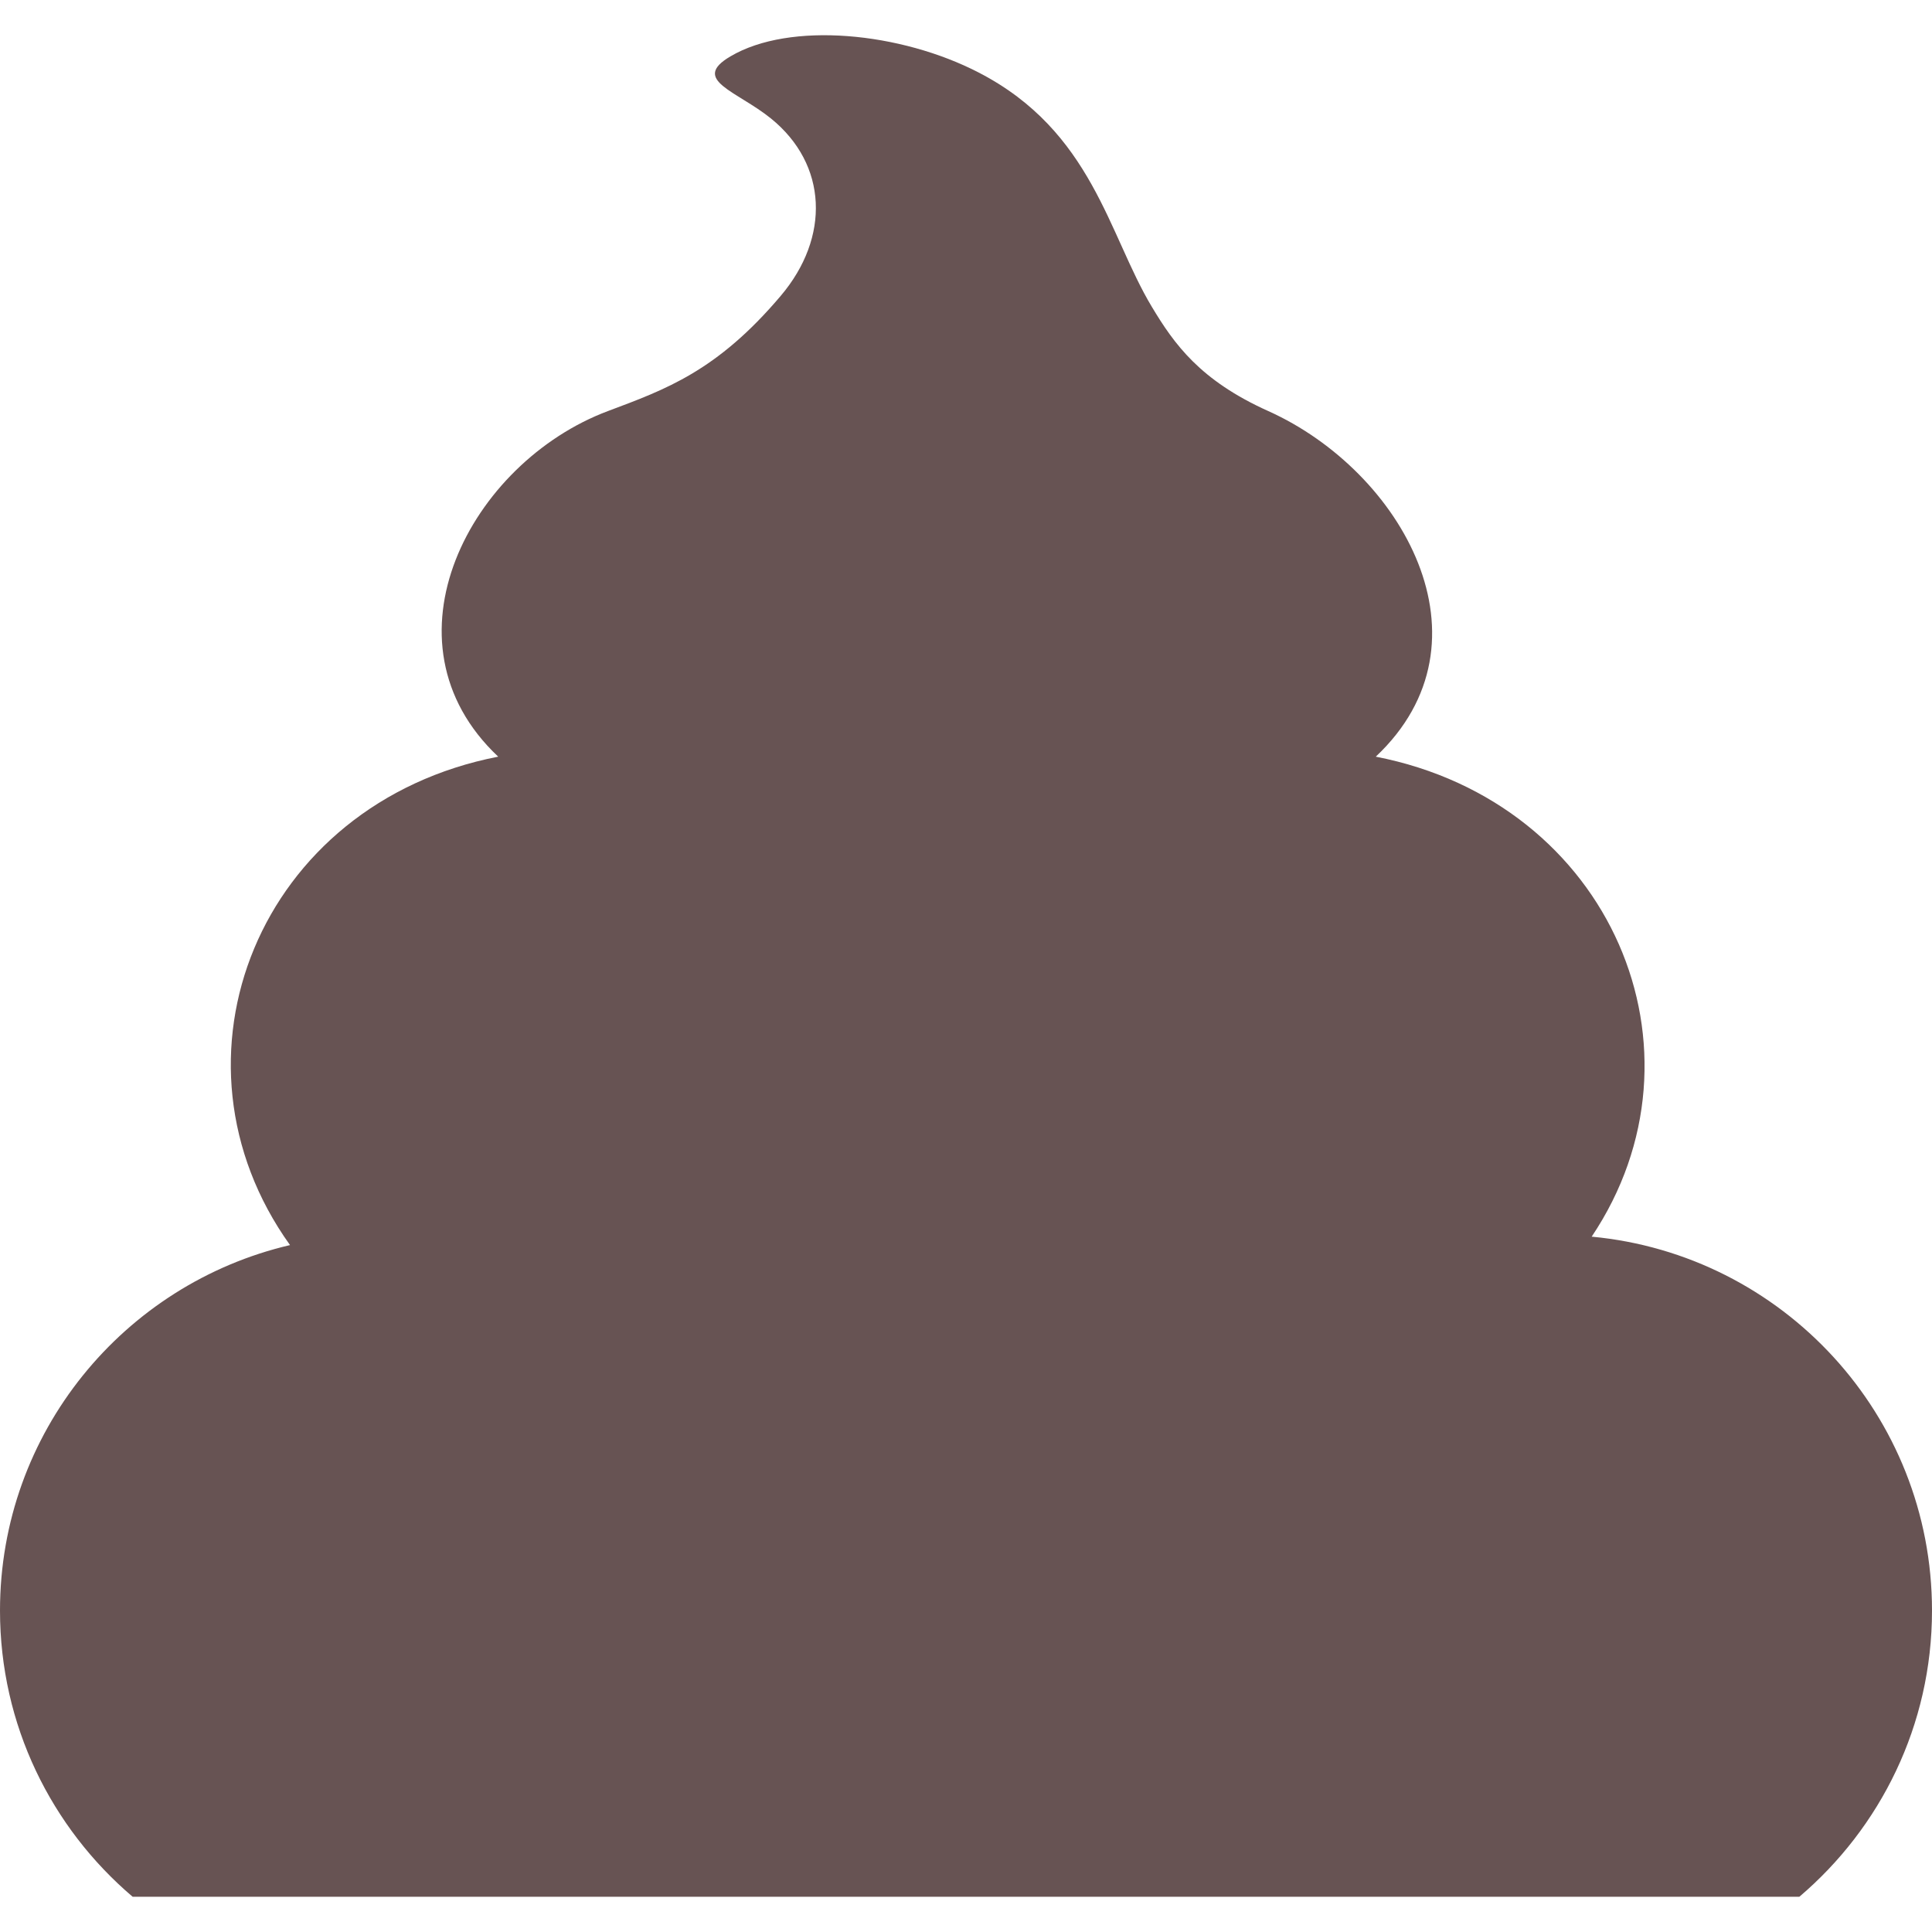 <!--?xml version="1.0" encoding="utf-8"?-->
<!-- Generator: Adobe Illustrator 15.1.0, SVG Export Plug-In . SVG Version: 6.00 Build 0)  -->

<svg version="1.1" id="_x32_" xmlns="http://www.w3.org/2000/svg" xmlns:xlink="http://www.w3.org/1999/xlink" x="0px" y="0px" width="512px" height="512px" viewBox="0 0 512 512" style="enable-background:new 0 0 512 512;" xml:space="preserve">
<style type="text/css">

	.st0{fill:#4B4B4B;}

</style>
<g>
	<path class="st0" d="M421.813,327.728c32.953-49.156,5.344-115.031-57.219-127.203c32.453-30.547,7-75.625-28.5-91.594
		c-18.031-8.109-24.891-17.688-30.875-27.672c-11.469-19.078-15.688-46.438-45.813-62.016c-20.75-10.75-50.094-13.609-65.844-4.297
		c-10.594,6.25,1.688,9.125,10.75,16.453c15.031,12.172,15.75,31.484,2.594,47c-16.906,19.984-30.5,24.797-45.781,30.531
		c-36.438,13.656-61.531,61.047-29.094,91.594c-63.5,12.359-90.563,80.063-55.172,129.438C32.844,340.243,0,379.649,0,426.821
		c0,30.406,13.672,57.578,35.156,75.844h441.688C498.313,484.399,512,457.228,512,426.821
		C512,374.993,472.406,332.462,421.813,327.728z" style="fill: rgb(103, 83, 83);"></path>
</g>
</svg>

